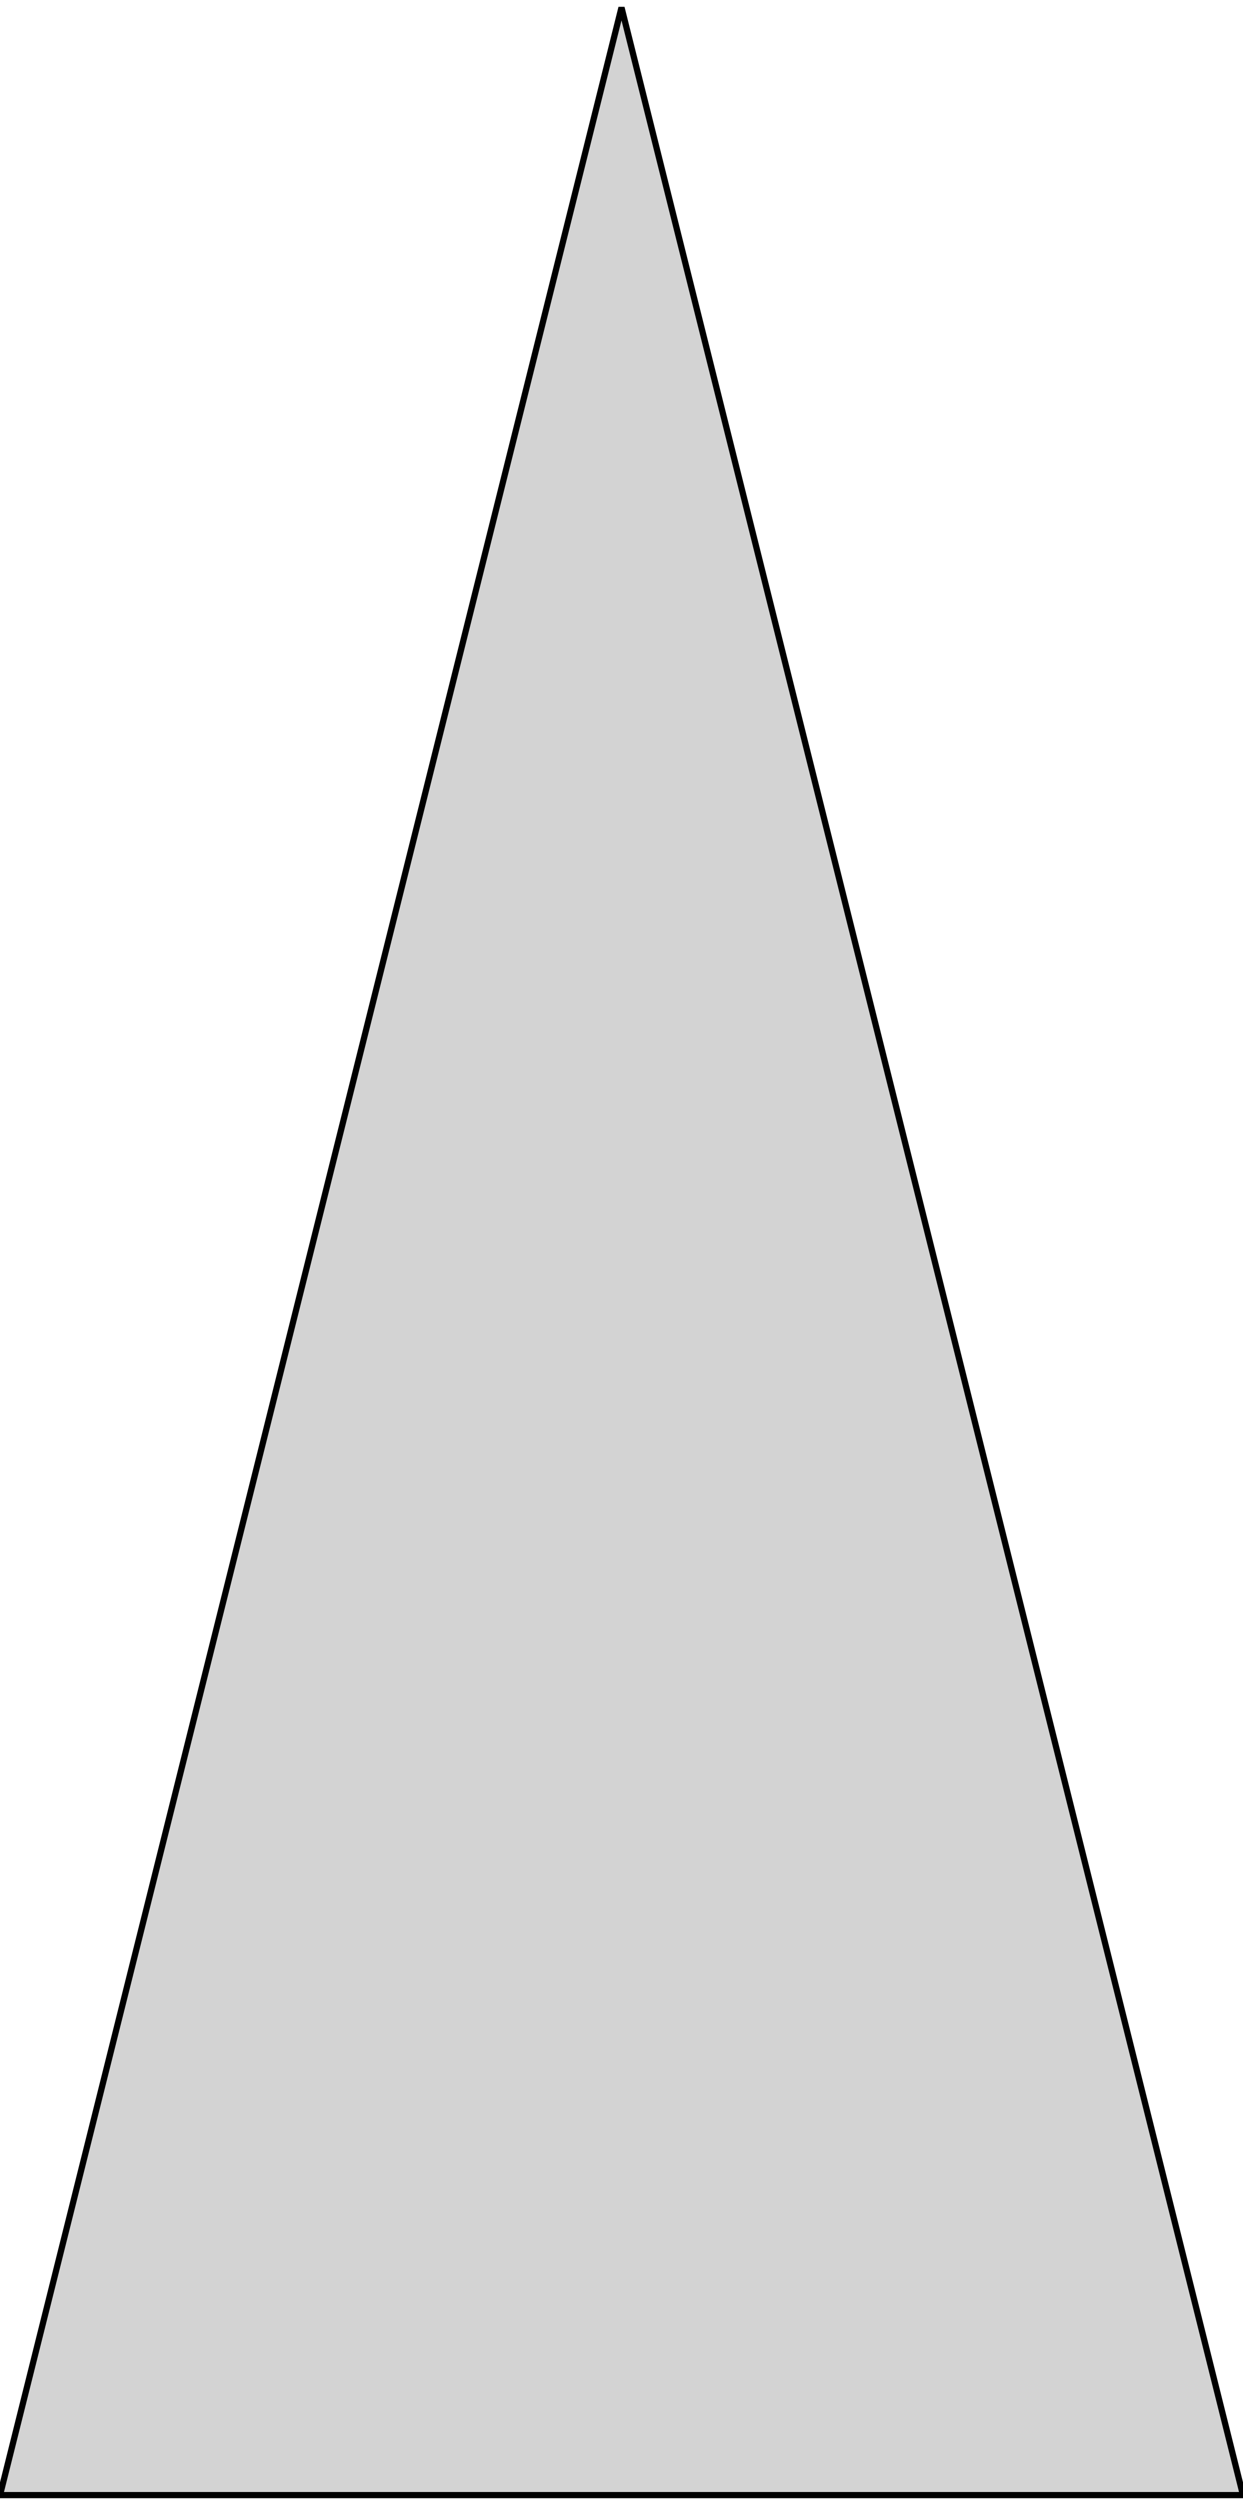 <?xml version="1.0" standalone="no"?>
<!DOCTYPE svg PUBLIC "-//W3C//DTD SVG 1.1//EN" "http://www.w3.org/Graphics/SVG/1.1/DTD/svg11.dtd">
<svg width="100mm" height="201mm" viewBox="-50 97 100 201" xmlns="http://www.w3.org/2000/svg" version="1.1">
<title>OpenSCAD Model</title>
<path d="
M 50,297.607 L 0,97.607 L -50,297.607 z
" stroke="black" fill="lightgray" stroke-width="0.5"/>
</svg>
